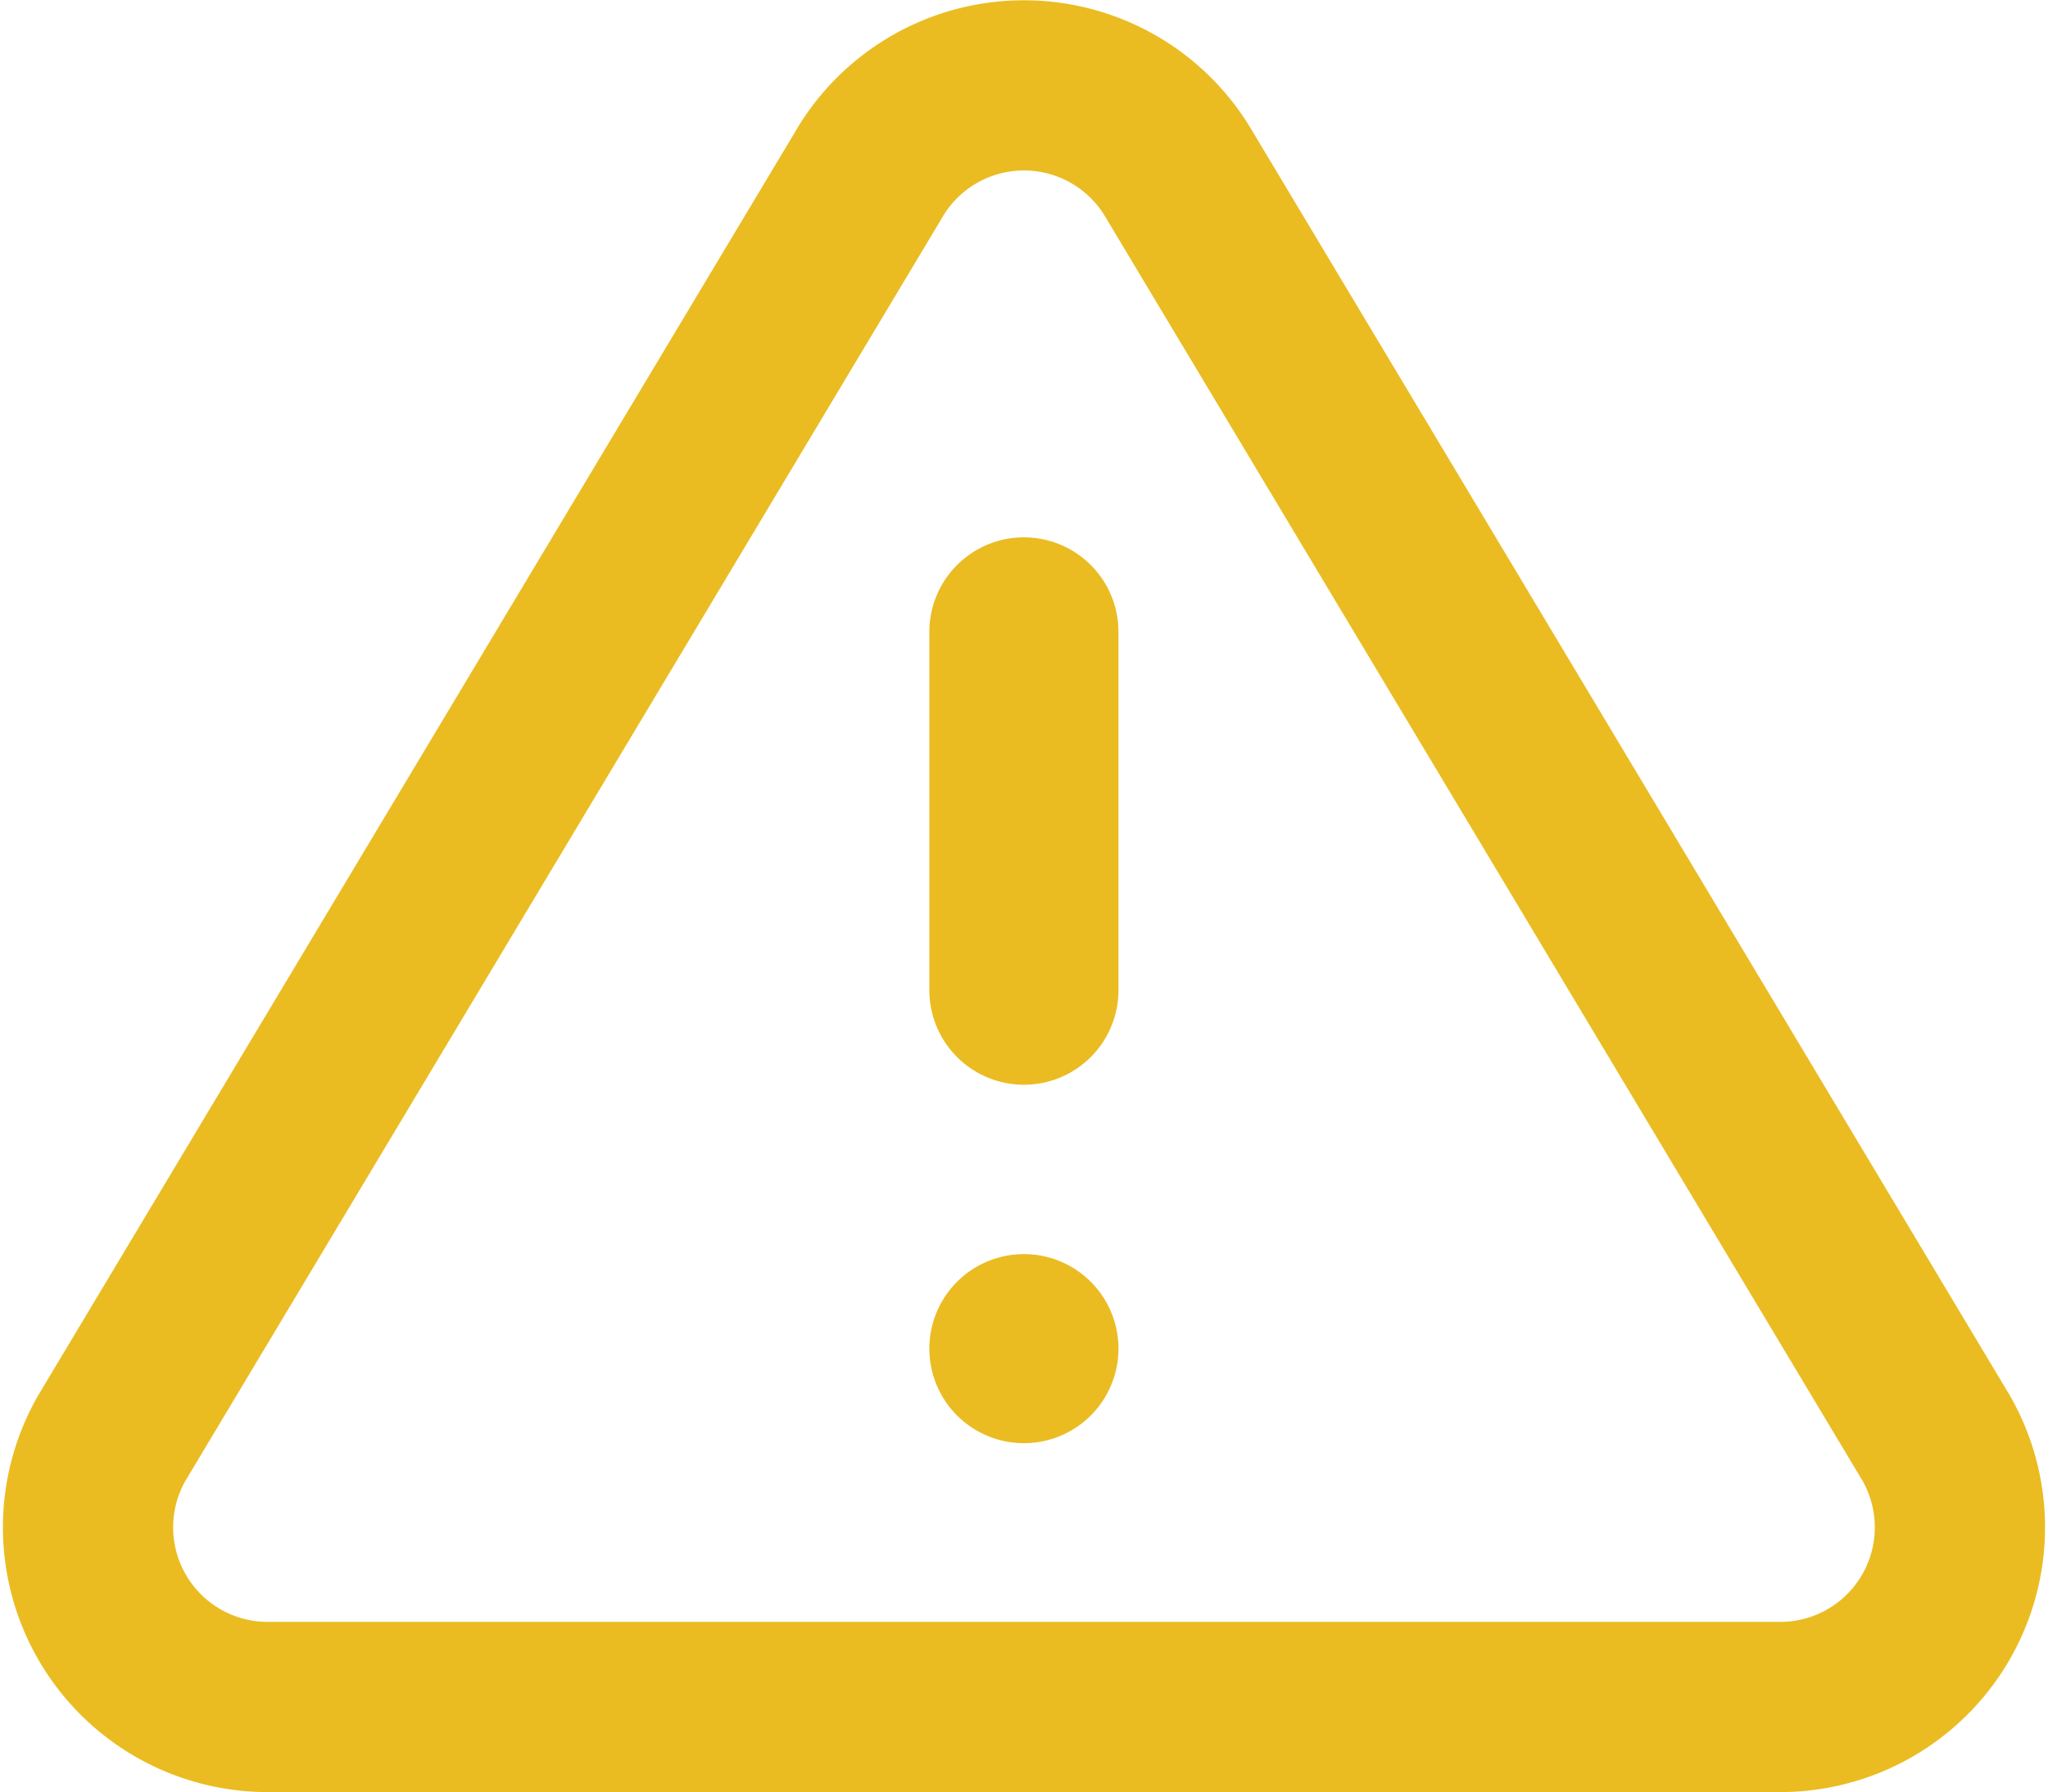 <svg xmlns="http://www.w3.org/2000/svg" width="21.656" height="18.954" viewBox="0 0 21.656 18.954"><defs><style>.a,.b{fill:none;stroke:#eabc22;stroke-linecap:round;stroke-linejoin:round;}.a{stroke-width:1.8px;}.b{stroke-width:2px;}</style></defs><g transform="translate(-1.401 -3.446)"><path class="a" d="M10.608,5.258l-8.026,13.4A1.9,1.9,0,0,0,4.2,21.5H20.255a1.9,1.9,0,0,0,1.62-2.843l-8.026-13.4a1.9,1.9,0,0,0-3.241,0Z"/><path class="b" d="M18,13.5v3.79" transform="translate(-5.772 -3.371)"/><path class="b" d="M18,25.5h0" transform="translate(-5.772 -7.79)"/></g></svg>